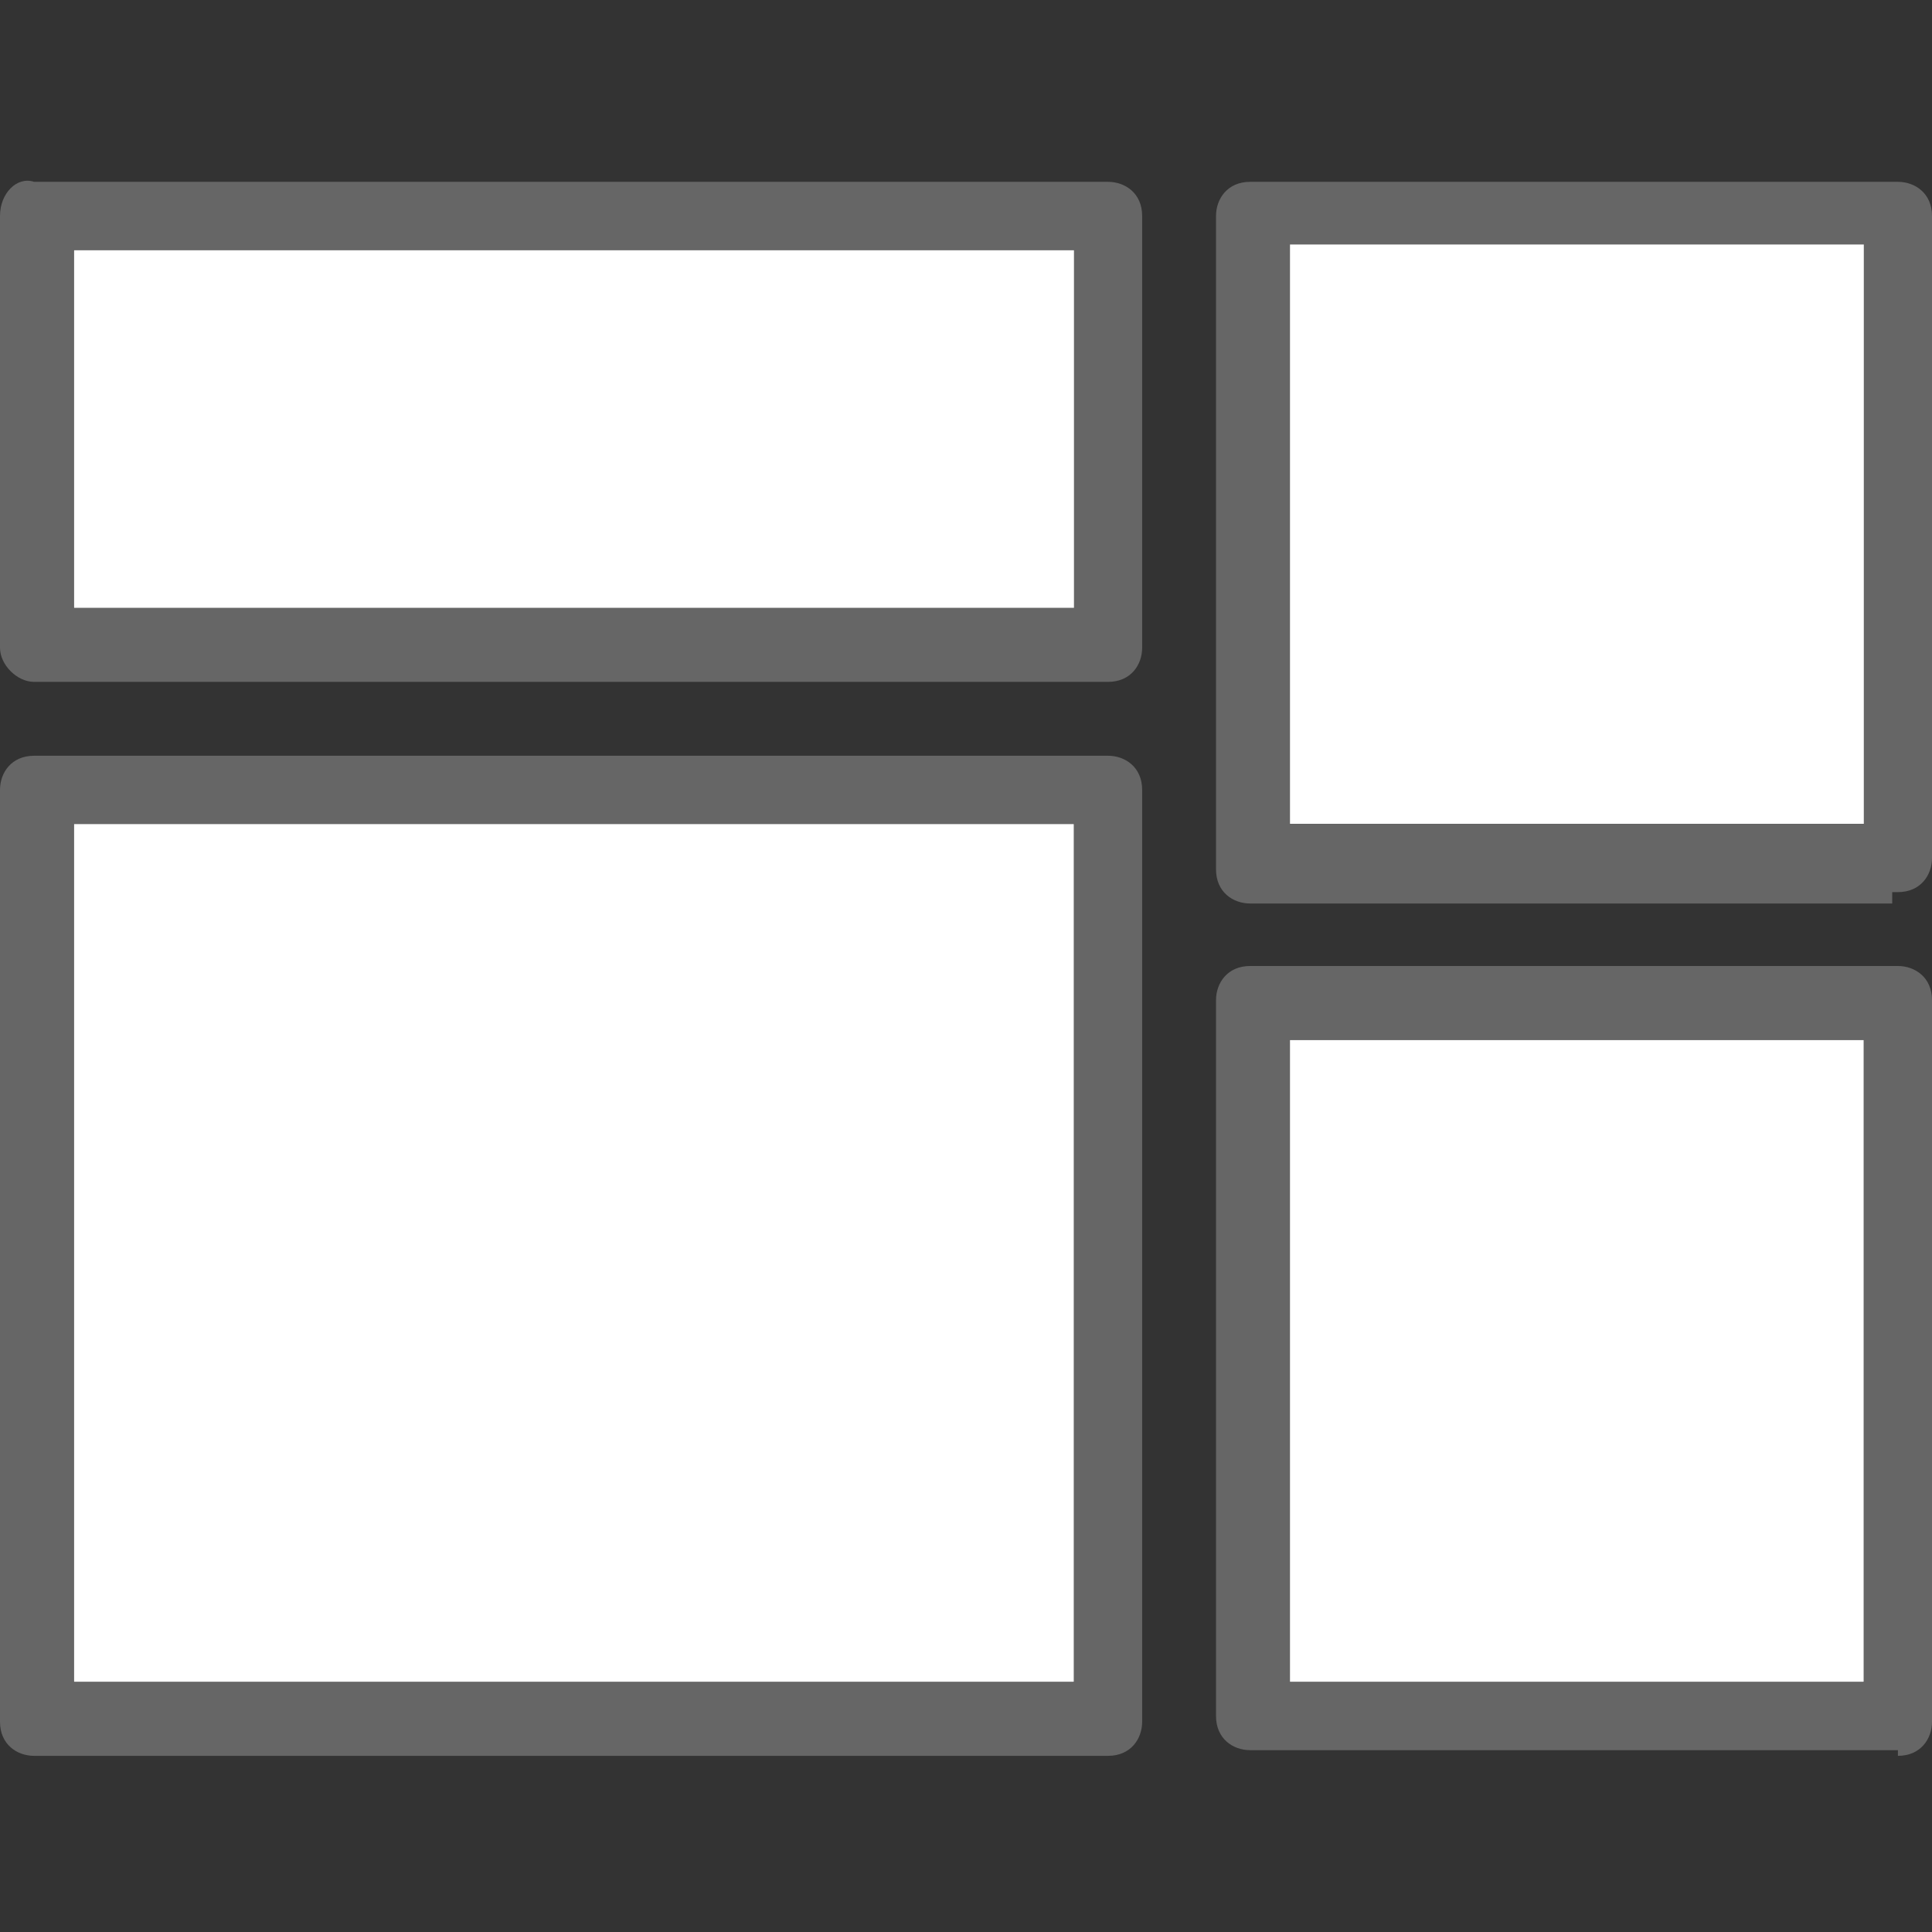 <?xml version="1.0" encoding="utf-8"?>
<!-- Generator: Adobe Illustrator 25.0.0, SVG Export Plug-In . SVG Version: 6.00 Build 0)  -->
<svg version="1.1" id="Lag_1" xmlns="http://www.w3.org/2000/svg" xmlns:xlink="http://www.w3.org/1999/xlink" x="0px" y="0px"
	 viewBox="0 0 34 34" enable-background="new 0 0 34 34" xml:space="preserve">
<rect x="0" y="0" width="34" height="34" fill="#333333" stroke="none"/>
<g>
	<rect x="1.3" y="4.4" fill="#FFFFFF" width="17.8" height="6.3"/>
	<path fill="#666666" d="M19.5,12c0.4,0,0.6-0.3,0.6-0.6V3.8c0-0.4-0.3-0.6-0.6-0.6H0.6C0.3,3.1,0,3.4,0,3.8v7.6
		C0,11.7,0.3,12,0.6,12H19.5z M1.3,4.4h17.6v6.3H1.3V4.4z"/>
</g>
<g>
	<rect x="22.7" y="4.3" fill="#FFFFFF" width="10.2" height="10.2"/>
	<path fill="#666666" d="M33.4,15.7c0.4,0,0.6-0.3,0.6-0.6V3.8c0-0.4-0.3-0.6-0.6-0.6H22c-0.4,0-0.6,0.3-0.6,0.6v11.5
		c0,0.4,0.3,0.6,0.6,0.6h11.3V15.7z M22.7,4.3h10.1v10.2H22.7V4.3z"/>
</g>
<g>
	<rect x="22.7" y="18.3" fill="#FFFFFF" width="10.1" height="11.3"/>
	<path fill="#666666" d="M33.4,30.9c0.4,0,0.6-0.3,0.6-0.6V17.6c0-0.4-0.3-0.6-0.6-0.6H22c-0.4,0-0.6,0.3-0.6,0.6v12.6
		c0,0.4,0.3,0.6,0.6,0.6H33.4z M22.7,18.3h10.1v11.3H22.7V18.3z"/>
</g>
<g>
	<rect x="1.3" y="14.5" fill="#FFFFFF" width="17.6" height="15.1"/>
	<path fill="#666666" d="M19.5,30.9c0.4,0,0.6-0.3,0.6-0.6V13.9c0-0.4-0.3-0.6-0.6-0.6H0.6c-0.4,0-0.6,0.3-0.6,0.6v16.4
		c0,0.4,0.3,0.6,0.6,0.6H19.5z M1.3,14.5h17.6v15.1H1.3V14.5z"/>
</g>
</svg>
